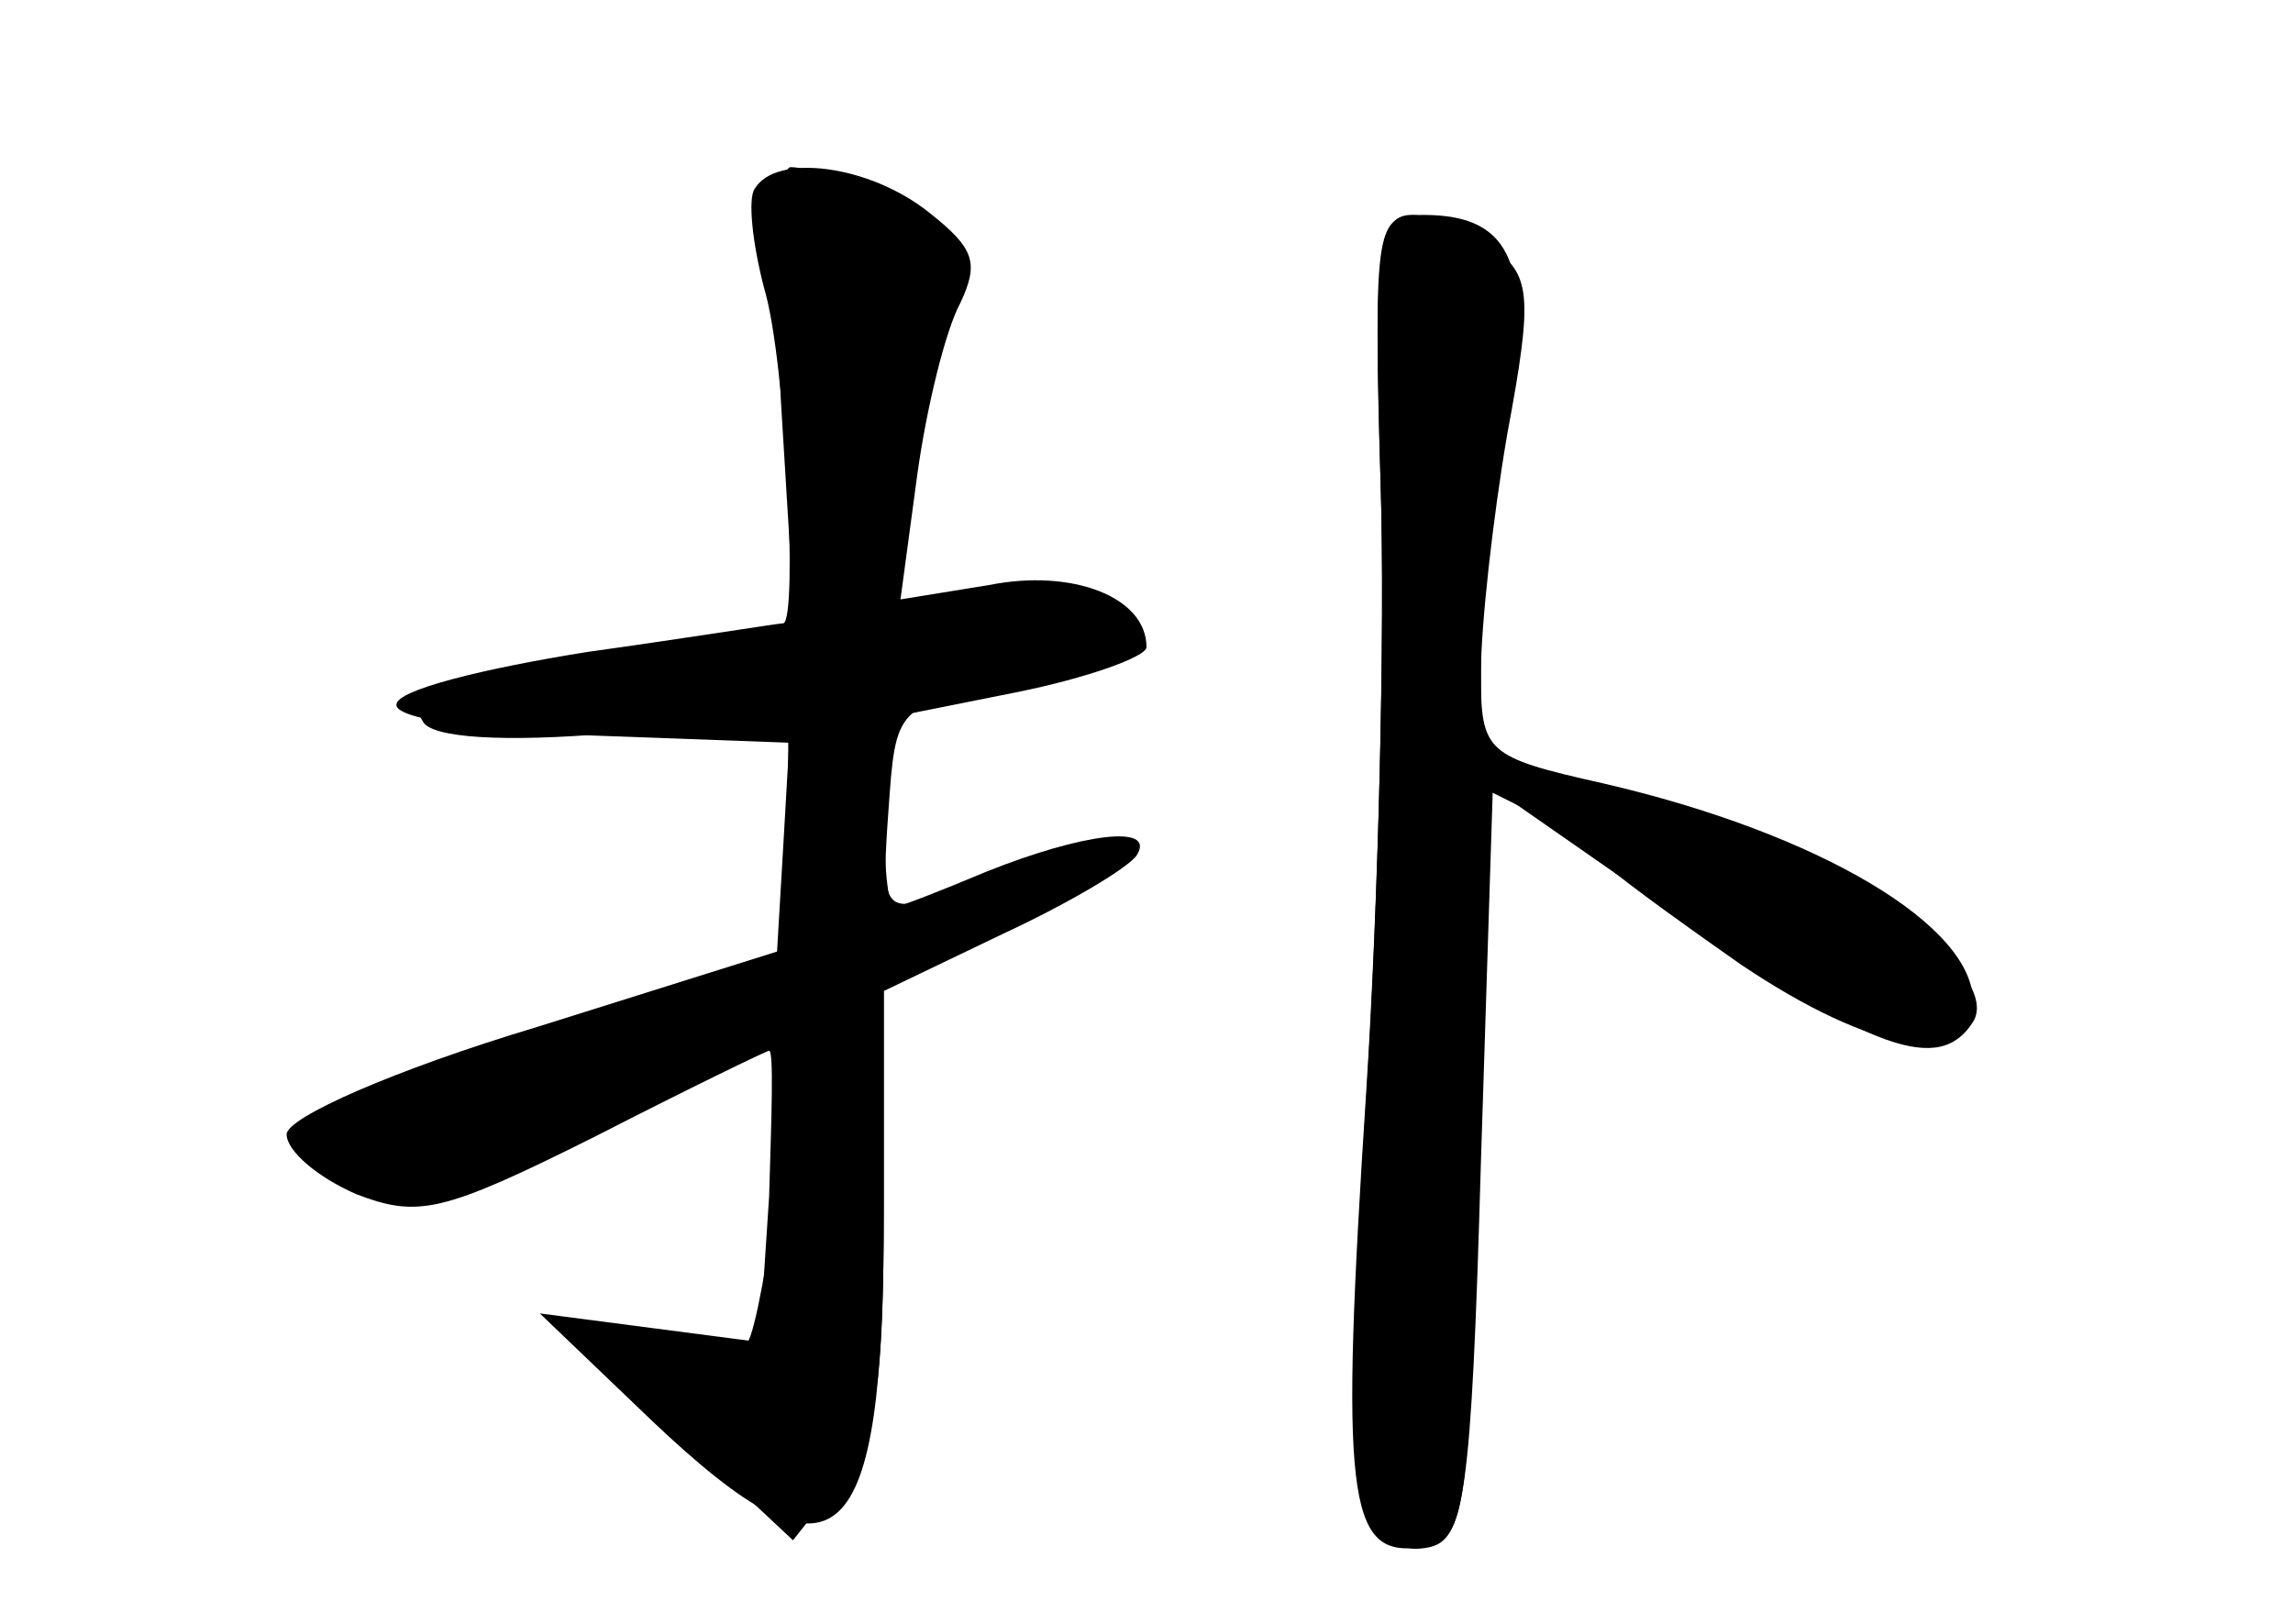 <?xml version="1.0" standalone="no"?>
<!DOCTYPE svg PUBLIC "-//W3C//DTD SVG 20010904//EN"
 "http://www.w3.org/TR/2001/REC-SVG-20010904/DTD/svg10.dtd">
<svg version="1.0" xmlns="http://www.w3.org/2000/svg"
 width="96pt" height="68pt" viewBox="0 0 96 68"
 preserveAspectRatio="xMidYMid meet">
<g transform="translate(0,68) scale(0.1,-0.1)" fill="#000000" stroke="none">
<g id="part-0" class="char-part">
  <path d="M316 601 c-3 -4 -1 -23 4 -42 9 -30 14 -138 8 -140 -2 0 -39 -6 -82
-12 -44 -7 -80 -16 -80 -22 -1 -6 35 -11 82 -13 l82 -3 0 -43 0 -43 -105 -33
c-60 -18 -105 -38 -105 -45 0 -7 13 -18 29 -25 26 -10 36 -8 100 24 39 20 72
36 73 36 2 0 1 -28 0 -61 l-4 -61 -46 6 -46 6 47 -45 c78 -74 97 -57 97 87 l0
93 50 24 c28 13 53 28 56 33 8 13 -23 9 -63 -7 -19 -8 -37 -15 -39 -15 -2 0
-4 18 -4 39 l0 40 55 11 c30 6 55 15 55 19 0 21 -31 33 -66 26 l-37 -6 7 52
c4 29 12 61 18 72 8 17 6 23 -13 38 -25 20 -64 25 -73 10z"/>
  <path d="M578 478 c2 -62 -1 -177 -6 -255 -11 -169 -8 -195 22 -191 20 3 21 9
24 161 l3 157 22 -11 c12 -7 24 -15 27 -19 3 -4 29 -23 59 -44 55 -37 96 -44
97 -16 1 32 -64 71 -155 92 -49 11 -51 13 -51 46 0 20 5 65 11 100 11 59 10
67 -7 79 -10 7 -25 13 -33 13 -14 0 -16 -16 -13 -112z"/>
</g>
<g id="part-1" class="char-part">
  <path d="M327 511 l6 -98 -49 -7 c-96 -14 -114 -18 -107 -28 3 -7 34 -9 80 -5
l74 6 -3 -52 -3 -51 -102 -30 c-57 -17 -101 -35 -100 -41 2 -5 16 -14 31 -20
22 -7 39 -3 103 29 l76 37 -7 -63 c-4 -34 -10 -66 -13 -70 -2 -5 -21 -6 -40
-2 l-35 7 47 -44 47 -44 19 24 c16 19 19 40 19 117 l0 94 48 25 c44 24 38 26
-26 9 -22 -6 -23 -4 -20 37 3 43 3 43 51 54 61 13 61 30 -1 31 l-47 1 4 44 c2
24 7 54 12 67 5 13 9 27 9 32 0 10 -52 40 -69 40 -5 0 -7 -39 -4 -99z"/>
</g>
<g id="part-2" class="char-part">
  <path d="M578 478 c2 -62 -1 -178 -6 -258 -10 -153 -4 -194 26 -188 15 3 18
21 22 161 l5 157 79 -55 c80 -55 108 -65 122 -43 14 22 -63 76 -137 95 l-69
17 0 41 c0 23 5 67 11 99 11 64 3 86 -35 86 -20 0 -21 -3 -18 -112z"/>
</g>
</g>
</svg>